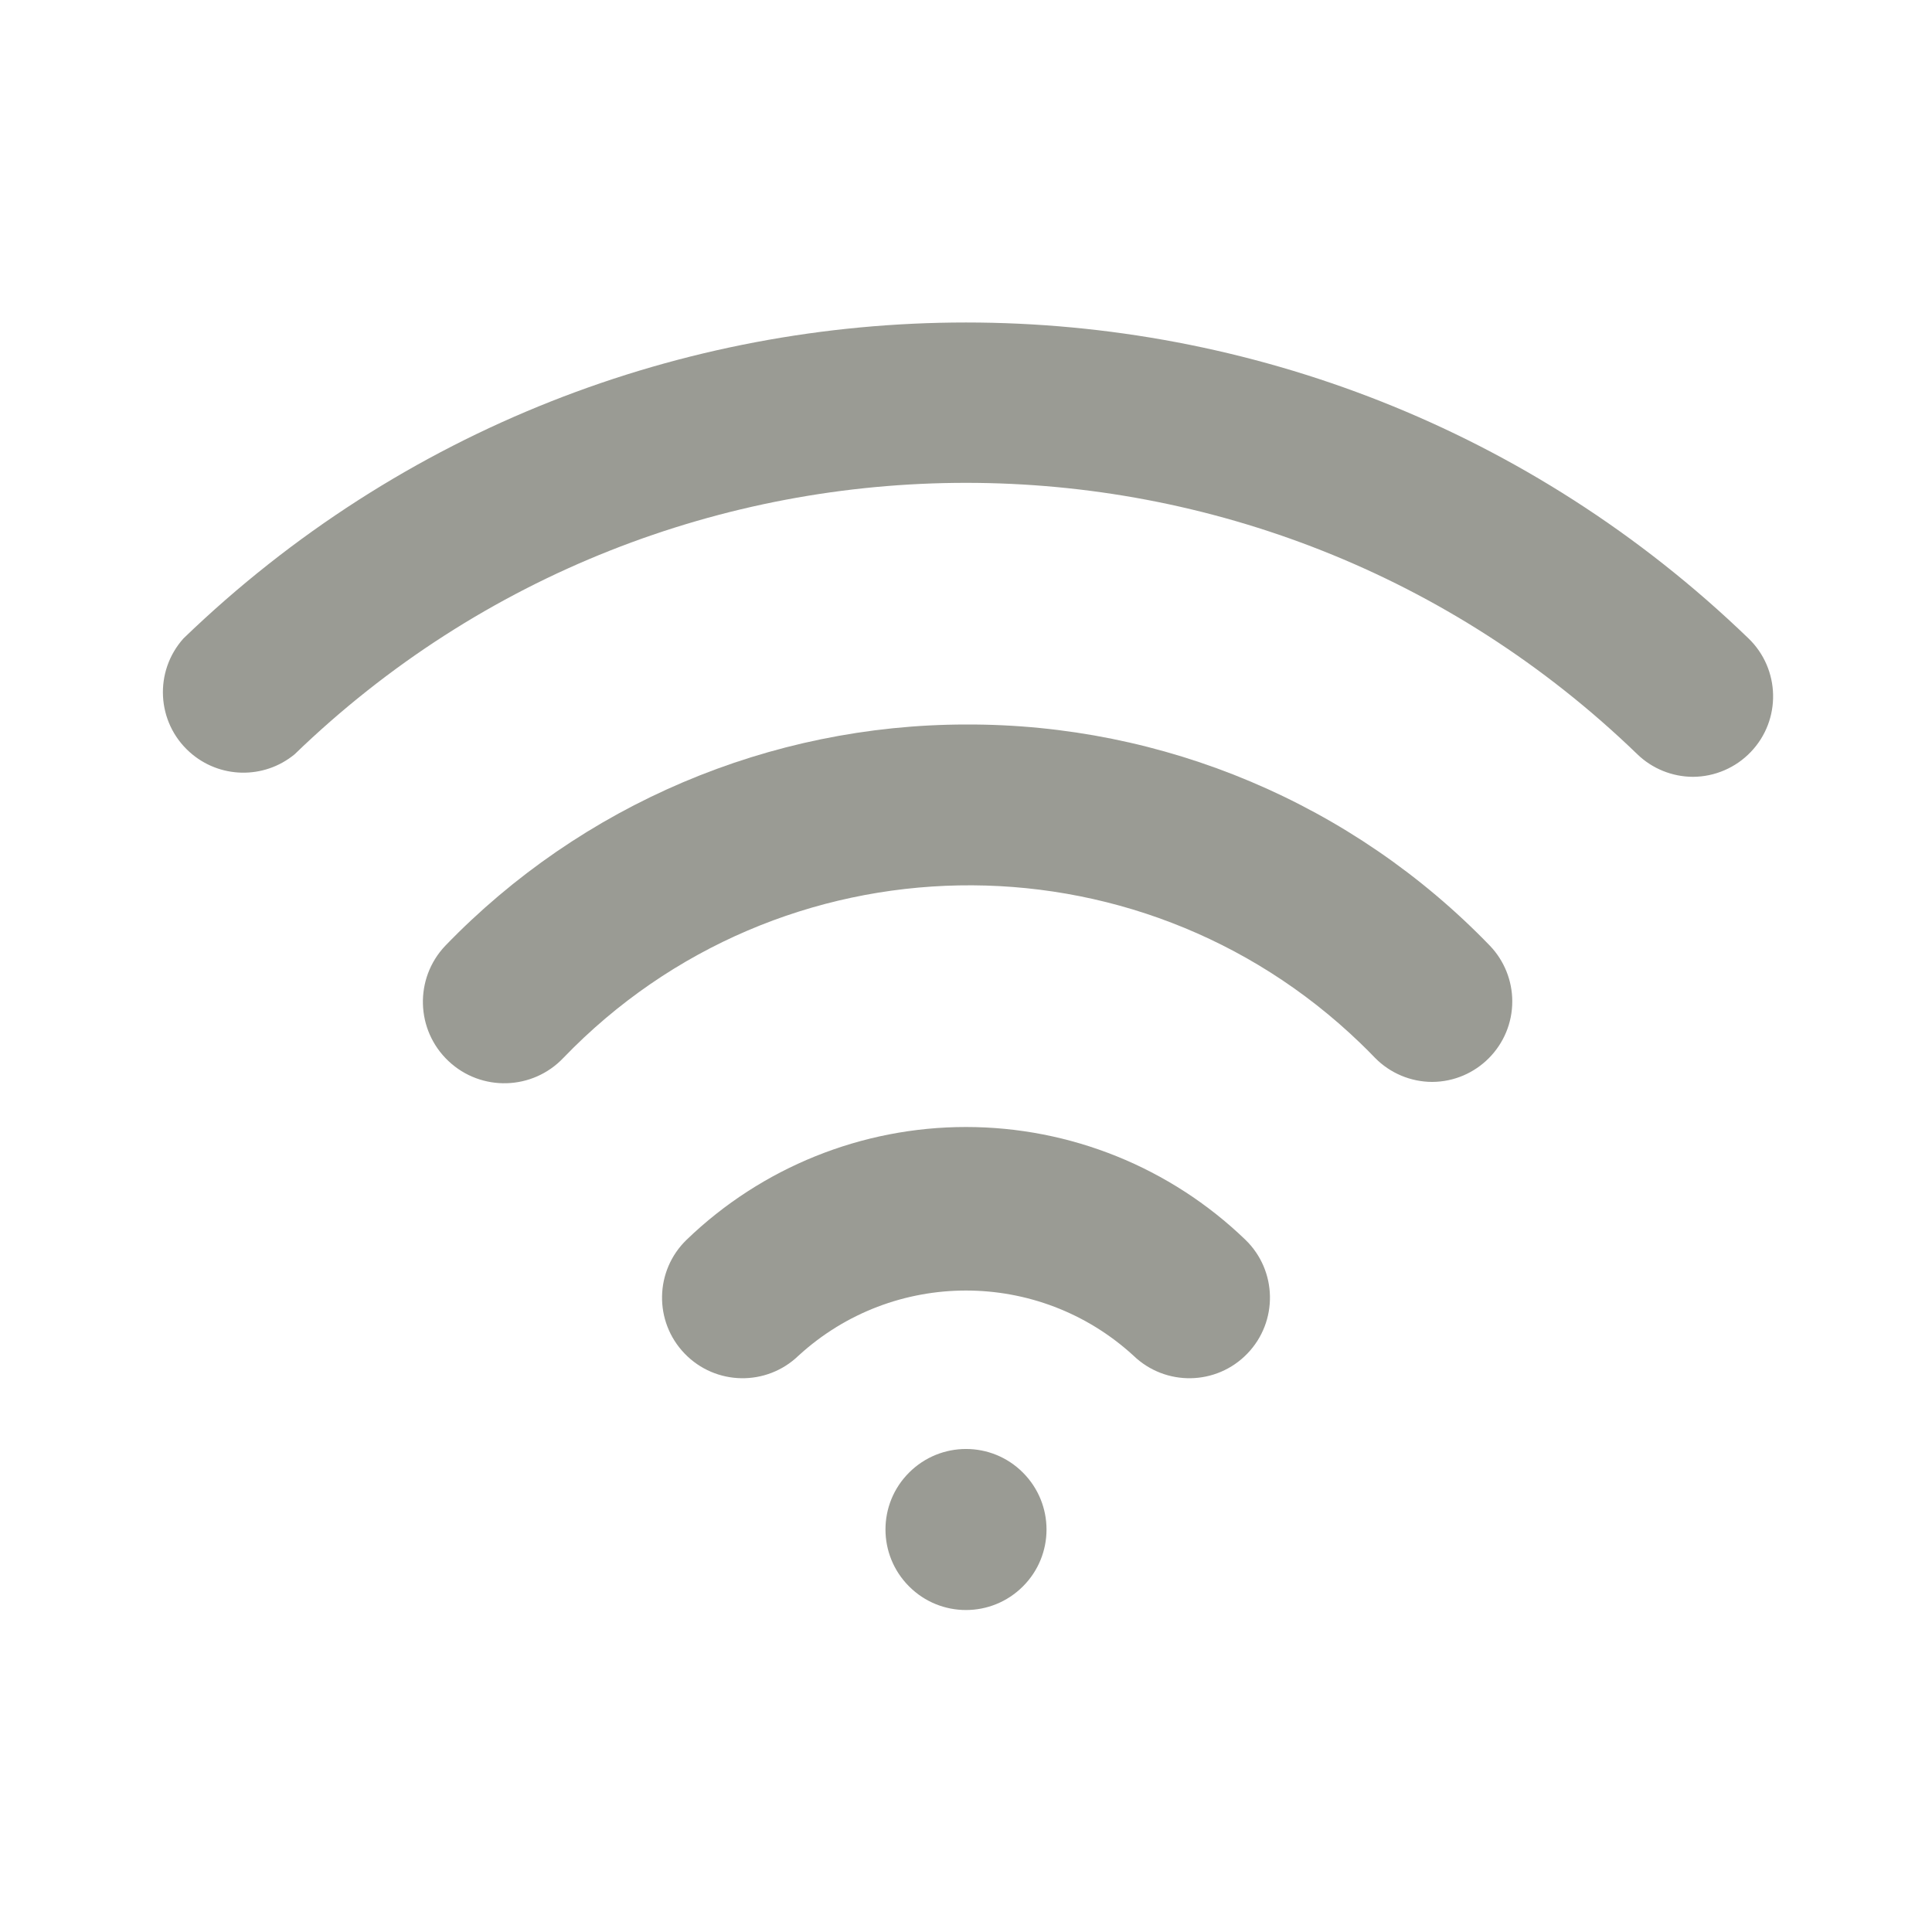 <?xml version="1.0" encoding="UTF-8"?>
<svg version="1.1" viewBox="0 0 24 24" xmlns="http://www.w3.org/2000/svg" xmlns:xlink="http://www.w3.org/1999/xlink">
    <!--Generated by IJSVG (https://github.com/iconjar/IJSVG)-->
    <g fill="#9A9B94">
        <path opacity="0" d="M0,0h24v24h-24Z"></path>
        <path d="M12.707,18.293c0.391,0.391 0.391,1.024 0,1.414c-0.391,0.391 -1.024,0.391 -1.414,0c-0.391,-0.391 -0.391,-1.024 0,-1.414c0.391,-0.391 1.024,-0.391 1.414,0"></path>
        <path d="M12,14l3.5893e-08,9.30811e-13c-1.294,-3.35784e-05 -2.538,0.502 -3.47,1.4l6.40666e-08,-6.1842e-08c-0.398,0.384 -0.409,1.017 -0.025,1.415c0.384,0.398 1.017,0.409 1.415,0.025l-2.17495e-07,1.99154e-07c1.177,-1.078 2.983,-1.078 4.16,-3.98307e-07l6.40666e-08,6.1842e-08c0.398,0.384 1.031,0.373 1.415,-0.025c0.384,-0.398 0.373,-1.031 -0.025,-1.415c0,0 -1.77636e-15,-1.77636e-15 -1.77636e-15,-1.77636e-15l2.57768e-07,2.48451e-07c-0.932,-0.898 -2.176,-1.4 -3.47,-1.4Z"></path>
        <path d="M12,9l3.82886e-07,-2.51795e-10c-2.44,0.002 -4.775,0.994 -6.47,2.75l-4.79753e-08,5.07364e-08c-0.384,0.406 -0.366,1.046 0.04,1.43c0.406,0.384 1.046,0.366 1.43,-0.04l-4.65396e-07,4.82849e-07c2.683,-2.784 7.114,-2.865 9.898,-0.182c0.062,0.06 0.123,0.12 0.182,0.182l6.98655e-08,7.12788e-08c0.187,0.191 0.443,0.299 0.71,0.3l9.69066e-09,-3.6847e-11c0.552,-0.002 0.998,-0.452 0.996,-1.004c-0.001,-0.256 -0.1,-0.501 -0.276,-0.686l7.31414e-08,7.57867e-08c-1.704,-1.766 -4.056,-2.759 -6.51,-2.75Z"></path>
        <path d="M21.72,7.93l-2.35988e-07,-2.27655e-07c-5.424,-5.232 -14.016,-5.232 -19.44,4.5531e-07l-5.08352e-08,5.65261e-08c-0.369,0.411 -0.336,1.043 0.075,1.412c0.368,0.331 0.923,0.343 1.305,0.028l-4.05912e-08,3.92358e-08c4.651,-4.496 12.029,-4.496 16.68,-7.84716e-08l4.73159e-08,4.56066e-08c0.185,0.179 0.433,0.279 0.69,0.28l4.13942e-09,-1.57971e-11c0.272,-0.001 0.532,-0.113 0.72,-0.31l-5.57894e-09,5.85364e-09c0.38,-0.398 0.366,-1.028 -0.03,-1.41Z"></path>
    </g>
</svg>